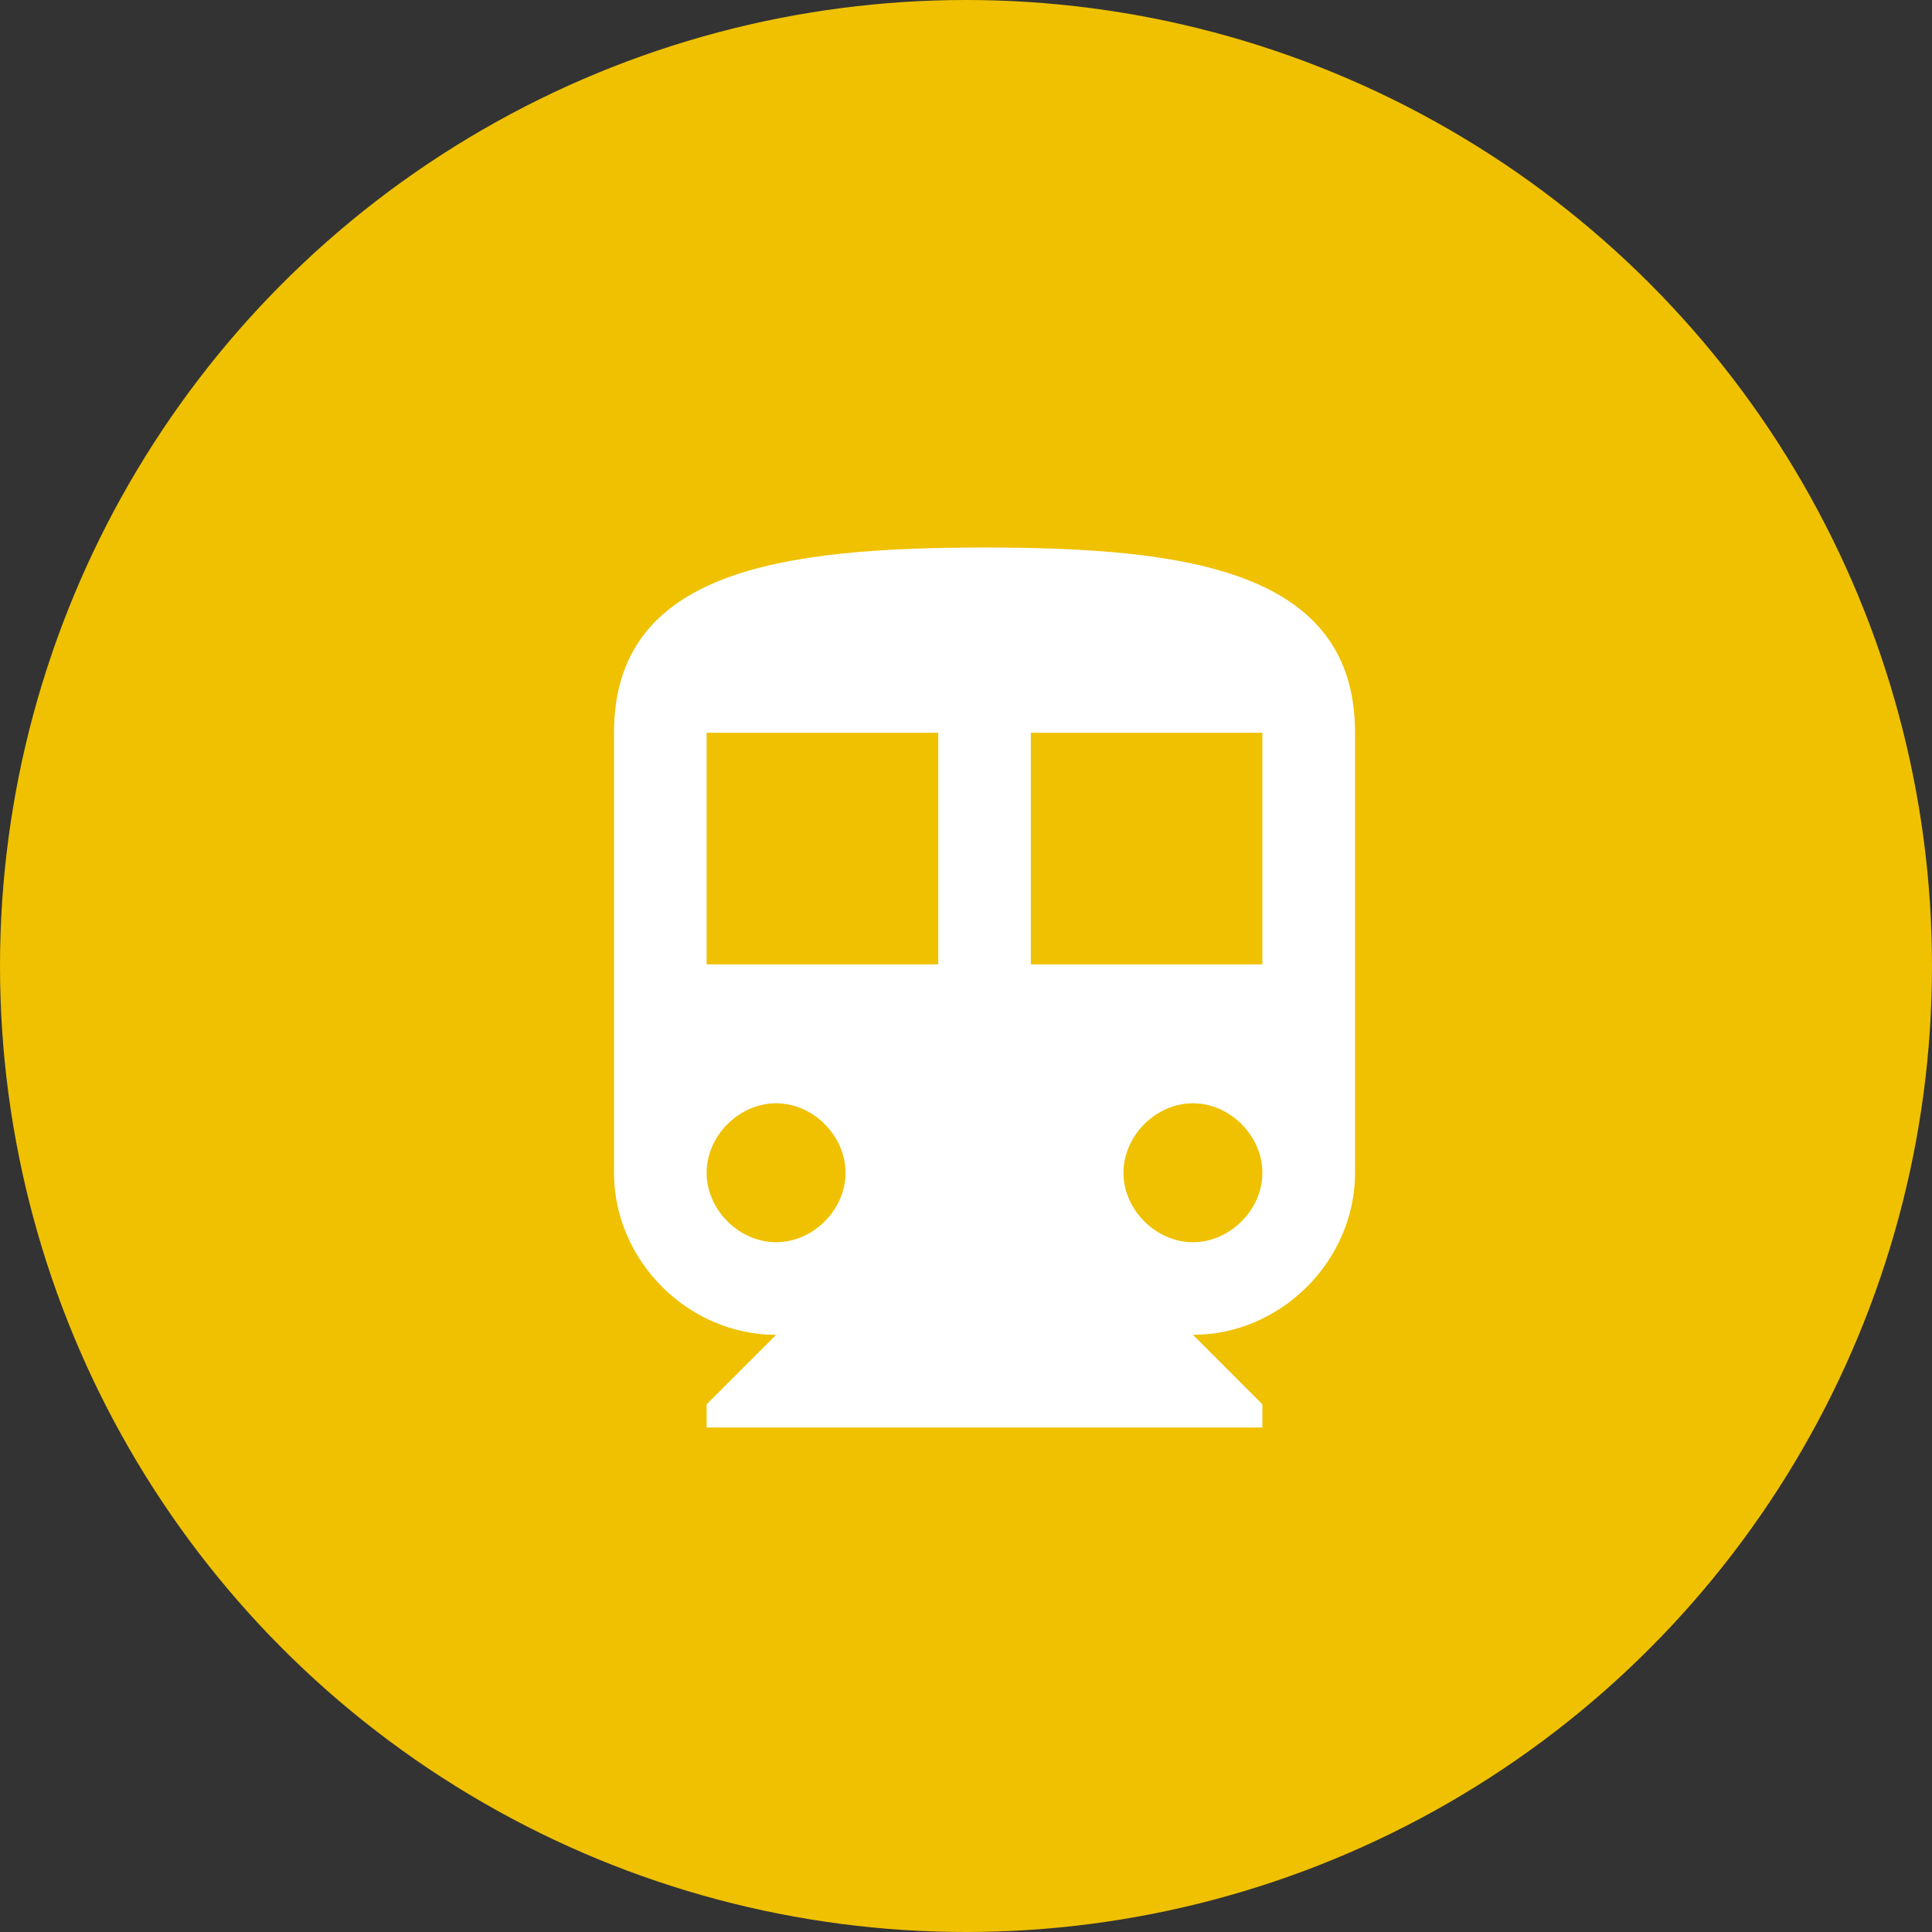 <svg width="32" height="32" viewBox="0 0 32 32" fill="none" xmlns="http://www.w3.org/2000/svg">
<rect x="0" y="0" width="32" height="32" fill="#333333" stroke="none"/>
<circle cx="16" cy="16" r="16" fill="#EFC100"/>
<path d="M16.307 9.069C12.932 9.069 10.17 9.452 10.17 12.137V19.425C10.17 20.882 11.397 22.109 12.855 22.109L11.704 23.26V23.644H20.909V23.26L19.759 22.109C21.216 22.109 22.444 20.882 22.444 19.425V12.137C22.444 9.452 19.682 9.069 16.307 9.069ZM12.855 20.575C12.241 20.575 11.704 20.038 11.704 19.425C11.704 18.811 12.241 18.274 12.855 18.274C13.469 18.274 14.005 18.811 14.005 19.425C14.005 20.038 13.469 20.575 12.855 20.575ZM15.54 15.973H11.704V12.137H15.54V15.973ZM19.759 20.575C19.145 20.575 18.608 20.038 18.608 19.425C18.608 18.811 19.145 18.274 19.759 18.274C20.372 18.274 20.909 18.811 20.909 19.425C20.909 20.038 20.372 20.575 19.759 20.575ZM20.909 15.973H17.074V12.137H20.909V15.973Z" fill="white"/>
</svg>
